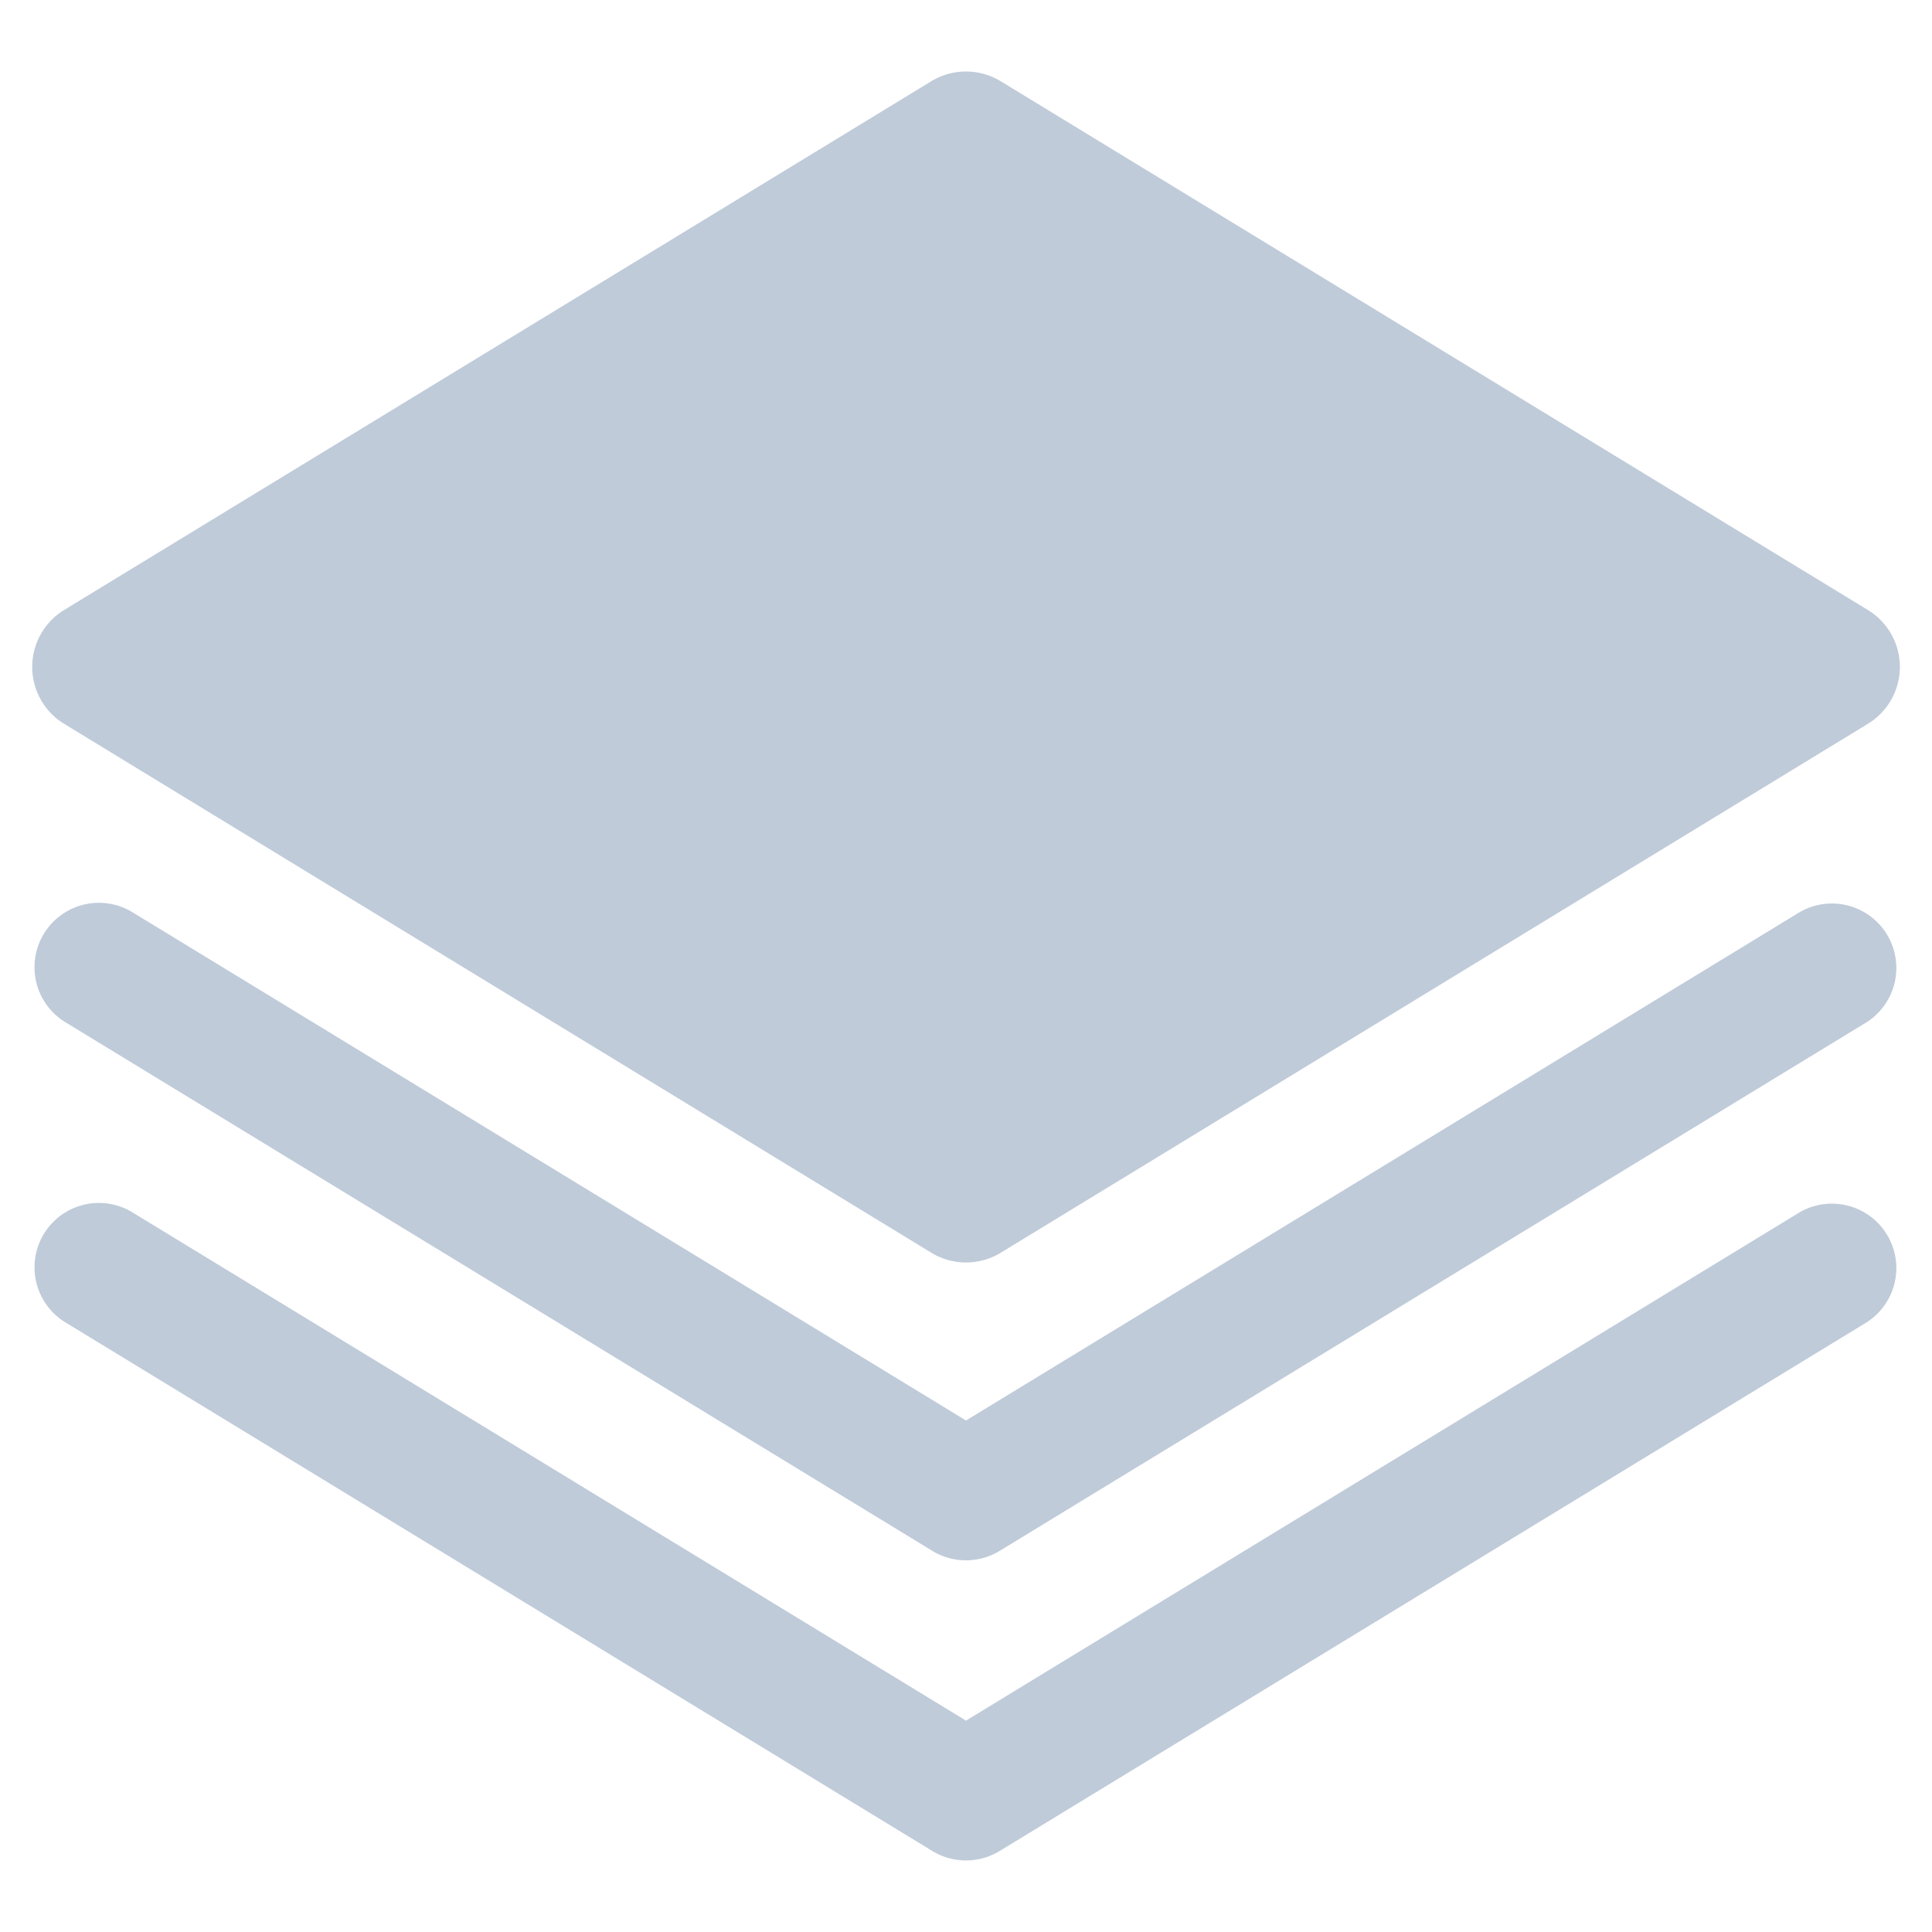 <svg t="1592400772381" class="icon" viewBox="0 0 1024 1024" version="1.1" xmlns="http://www.w3.org/2000/svg" p-id="4694" width="200" height="200"><path d="M34.014 383.659l459.588 280.303a35.328 35.328 0 0 0 36.83 0L989.986 383.659a35.311 35.311 0 0 0 0-60.365L530.398 43.059a35.396 35.396 0 0 0-36.796 0L34.014 323.294a35.362 35.362 0 0 0 0 60.365z" fill="#BFCBD9" p-id="4695"></path><path d="M953.805 483.499L512 752.896 70.195 483.499a34.133 34.133 0 1 0-35.533 58.3l459.571 280.235a34.236 34.236 0 0 0 35.533 0l459.588-280.235a34.15 34.15 0 0 0-35.55-58.3z" fill="#BFCBD9" p-id="4696"></path><path d="M953.805 642.577L512 911.974 70.195 642.577a34.133 34.133 0 1 0-35.533 58.3l459.571 280.235a34.236 34.236 0 0 0 35.533 0l459.588-280.235a34.15 34.15 0 0 0-35.55-58.3z" fill="#BFCBD9" p-id="4697"></path></svg>